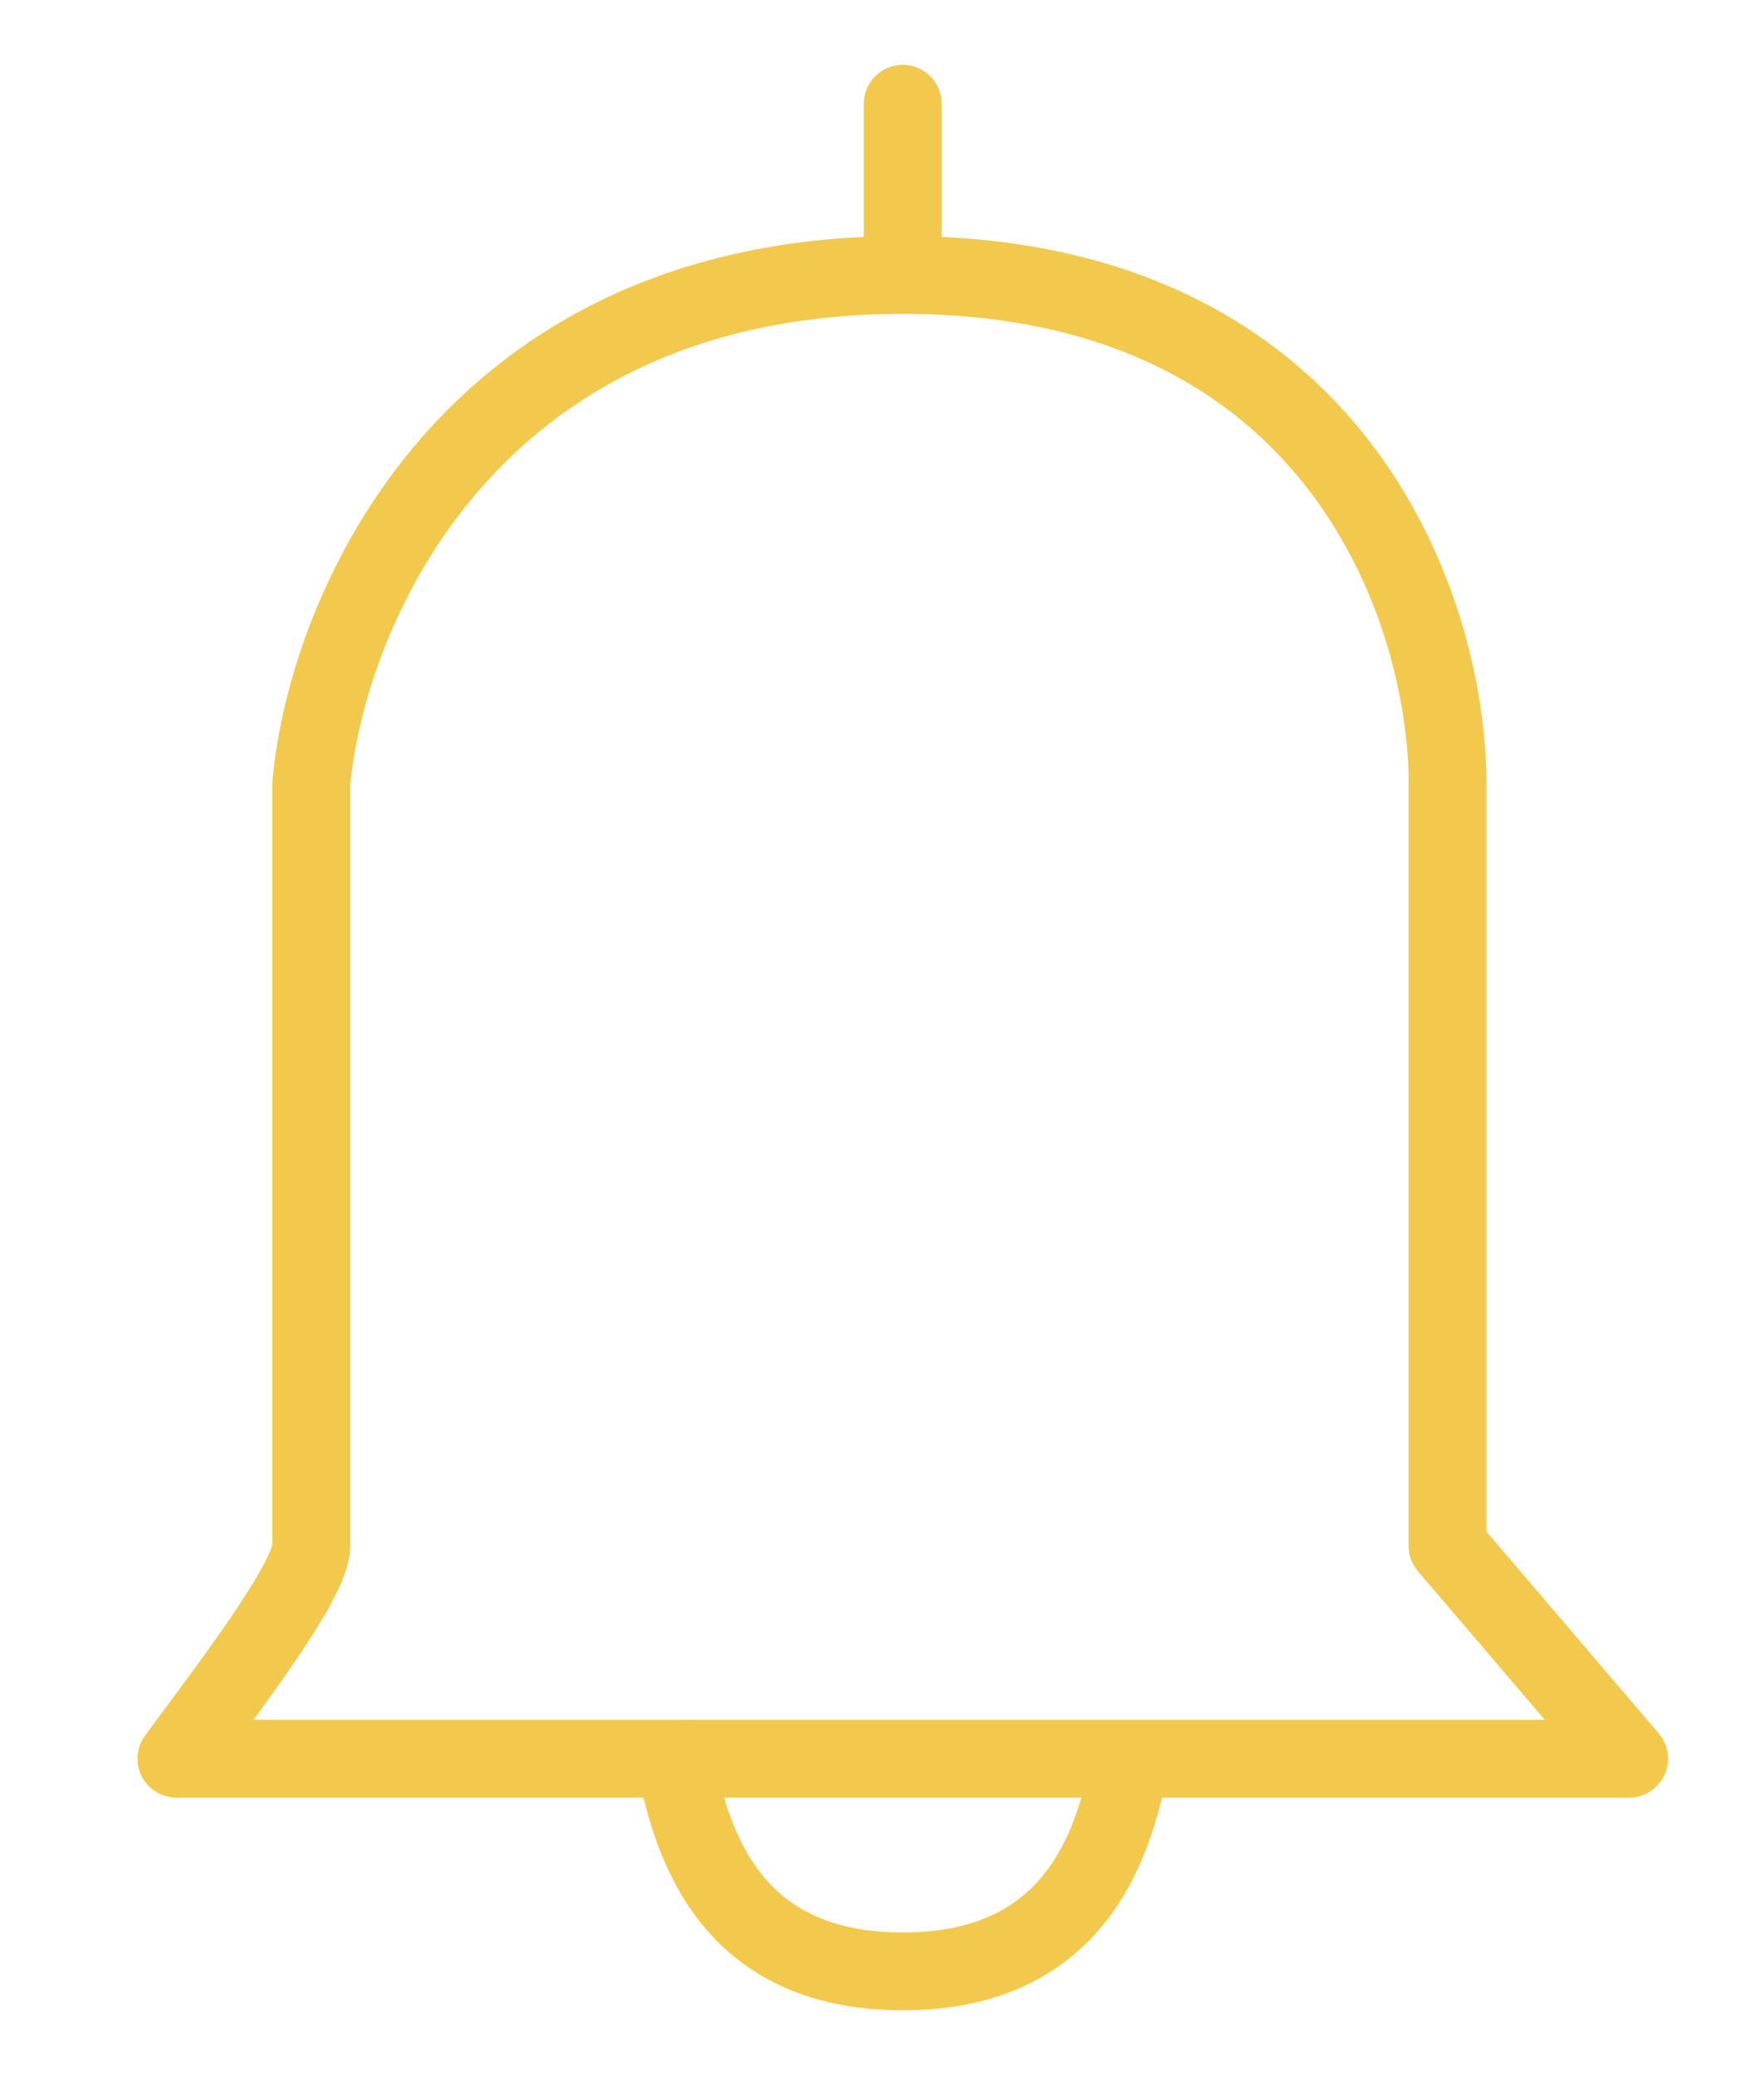 <?xml version="1.0" encoding="utf-8"?>
<!-- Generator: Adobe Illustrator 22.0.1, SVG Export Plug-In . SVG Version: 6.00 Build 0)  -->
<svg version="1.1" id="Camada_1" xmlns="http://www.w3.org/2000/svg" xmlns:xlink="http://www.w3.org/1999/xlink" x="0px" y="0px"
	 viewBox="0 0 34 40" style="enable-background:new 0 0 34 40;" xml:space="preserve">
<style type="text/css">
	.st0{fill:none;stroke:#F2C94C;stroke-width:1.5;stroke-linecap:round;stroke-linejoin:round;}
</style>
<g id="cino_amarelo">
	<path class="st0" d="M17.4,5.3C9,5.3,6.3,11.8,6,15.1c0,4.6,0,14.1,0,14.7c0,0.7-1.8,3-2.6,4.1H13 M17.4,5.3
		c8.4,0,10.5,6.5,10.5,9.8v14.7l3.5,4.1h-9.6 M17.4,5.3V2 M13,33.9c0.3,1.4,0.9,4.1,4.4,4.1s4.1-2.7,4.4-4.1 M13,33.9h8.8"/>
</g>
</svg>
